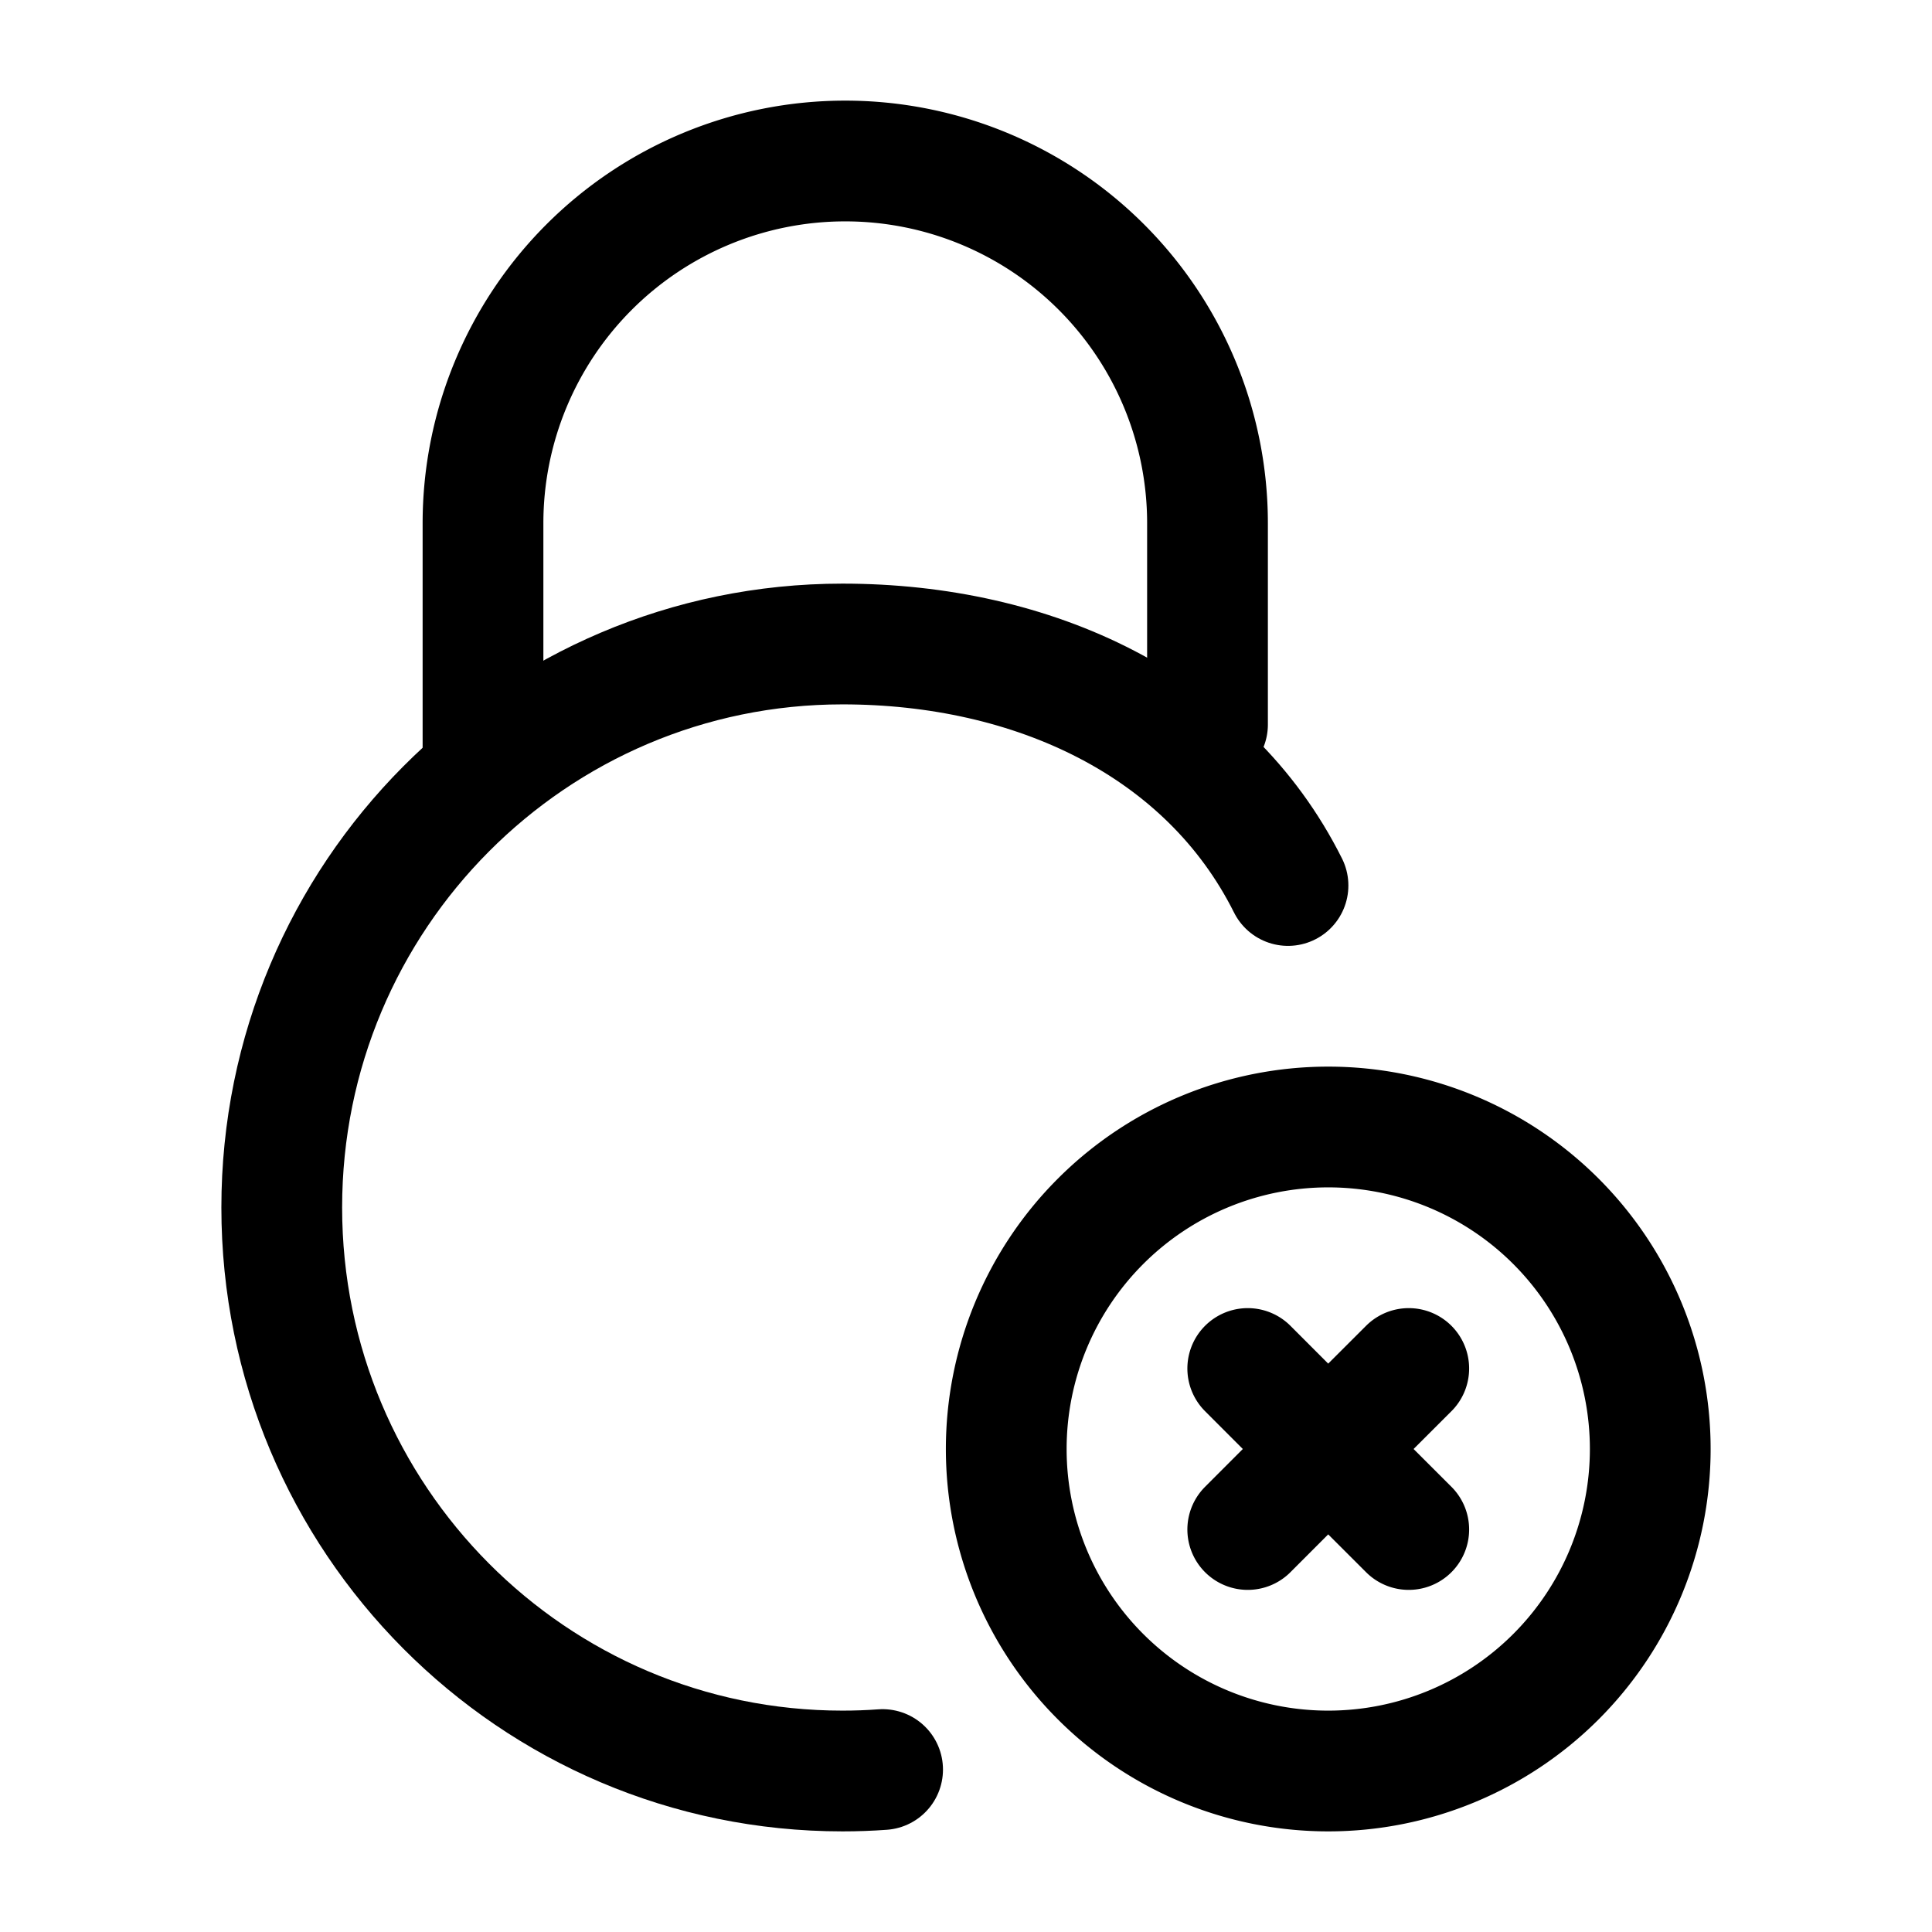 <svg xmlns="http://www.w3.org/2000/svg" xmlns:xlink="http://www.w3.org/1999/xlink" width="24" height="24" viewBox="0 0 24 24"><g fill="none" stroke="currentColor" stroke-linecap="round" stroke-linejoin="round" stroke-width="1.5" color="currentColor"><path d="M15 9V6.5a4.5 4.5 0 1 0-9 0v3"/><path d="M10.964 21.982q-.247.018-.498.018C6.619 22 3.5 18.866 3.5 15s3.119-7 6.966-7C12.833 8 15 9 16 11"/><path d="m15.5 17l.999 1m0 0l1.001 1m-1.001-1l1.001-1m-1.001 1l-.999 1m5-1a4 4 0 1 1-8 0a4 4 0 0 1 8 0"/></g></svg>